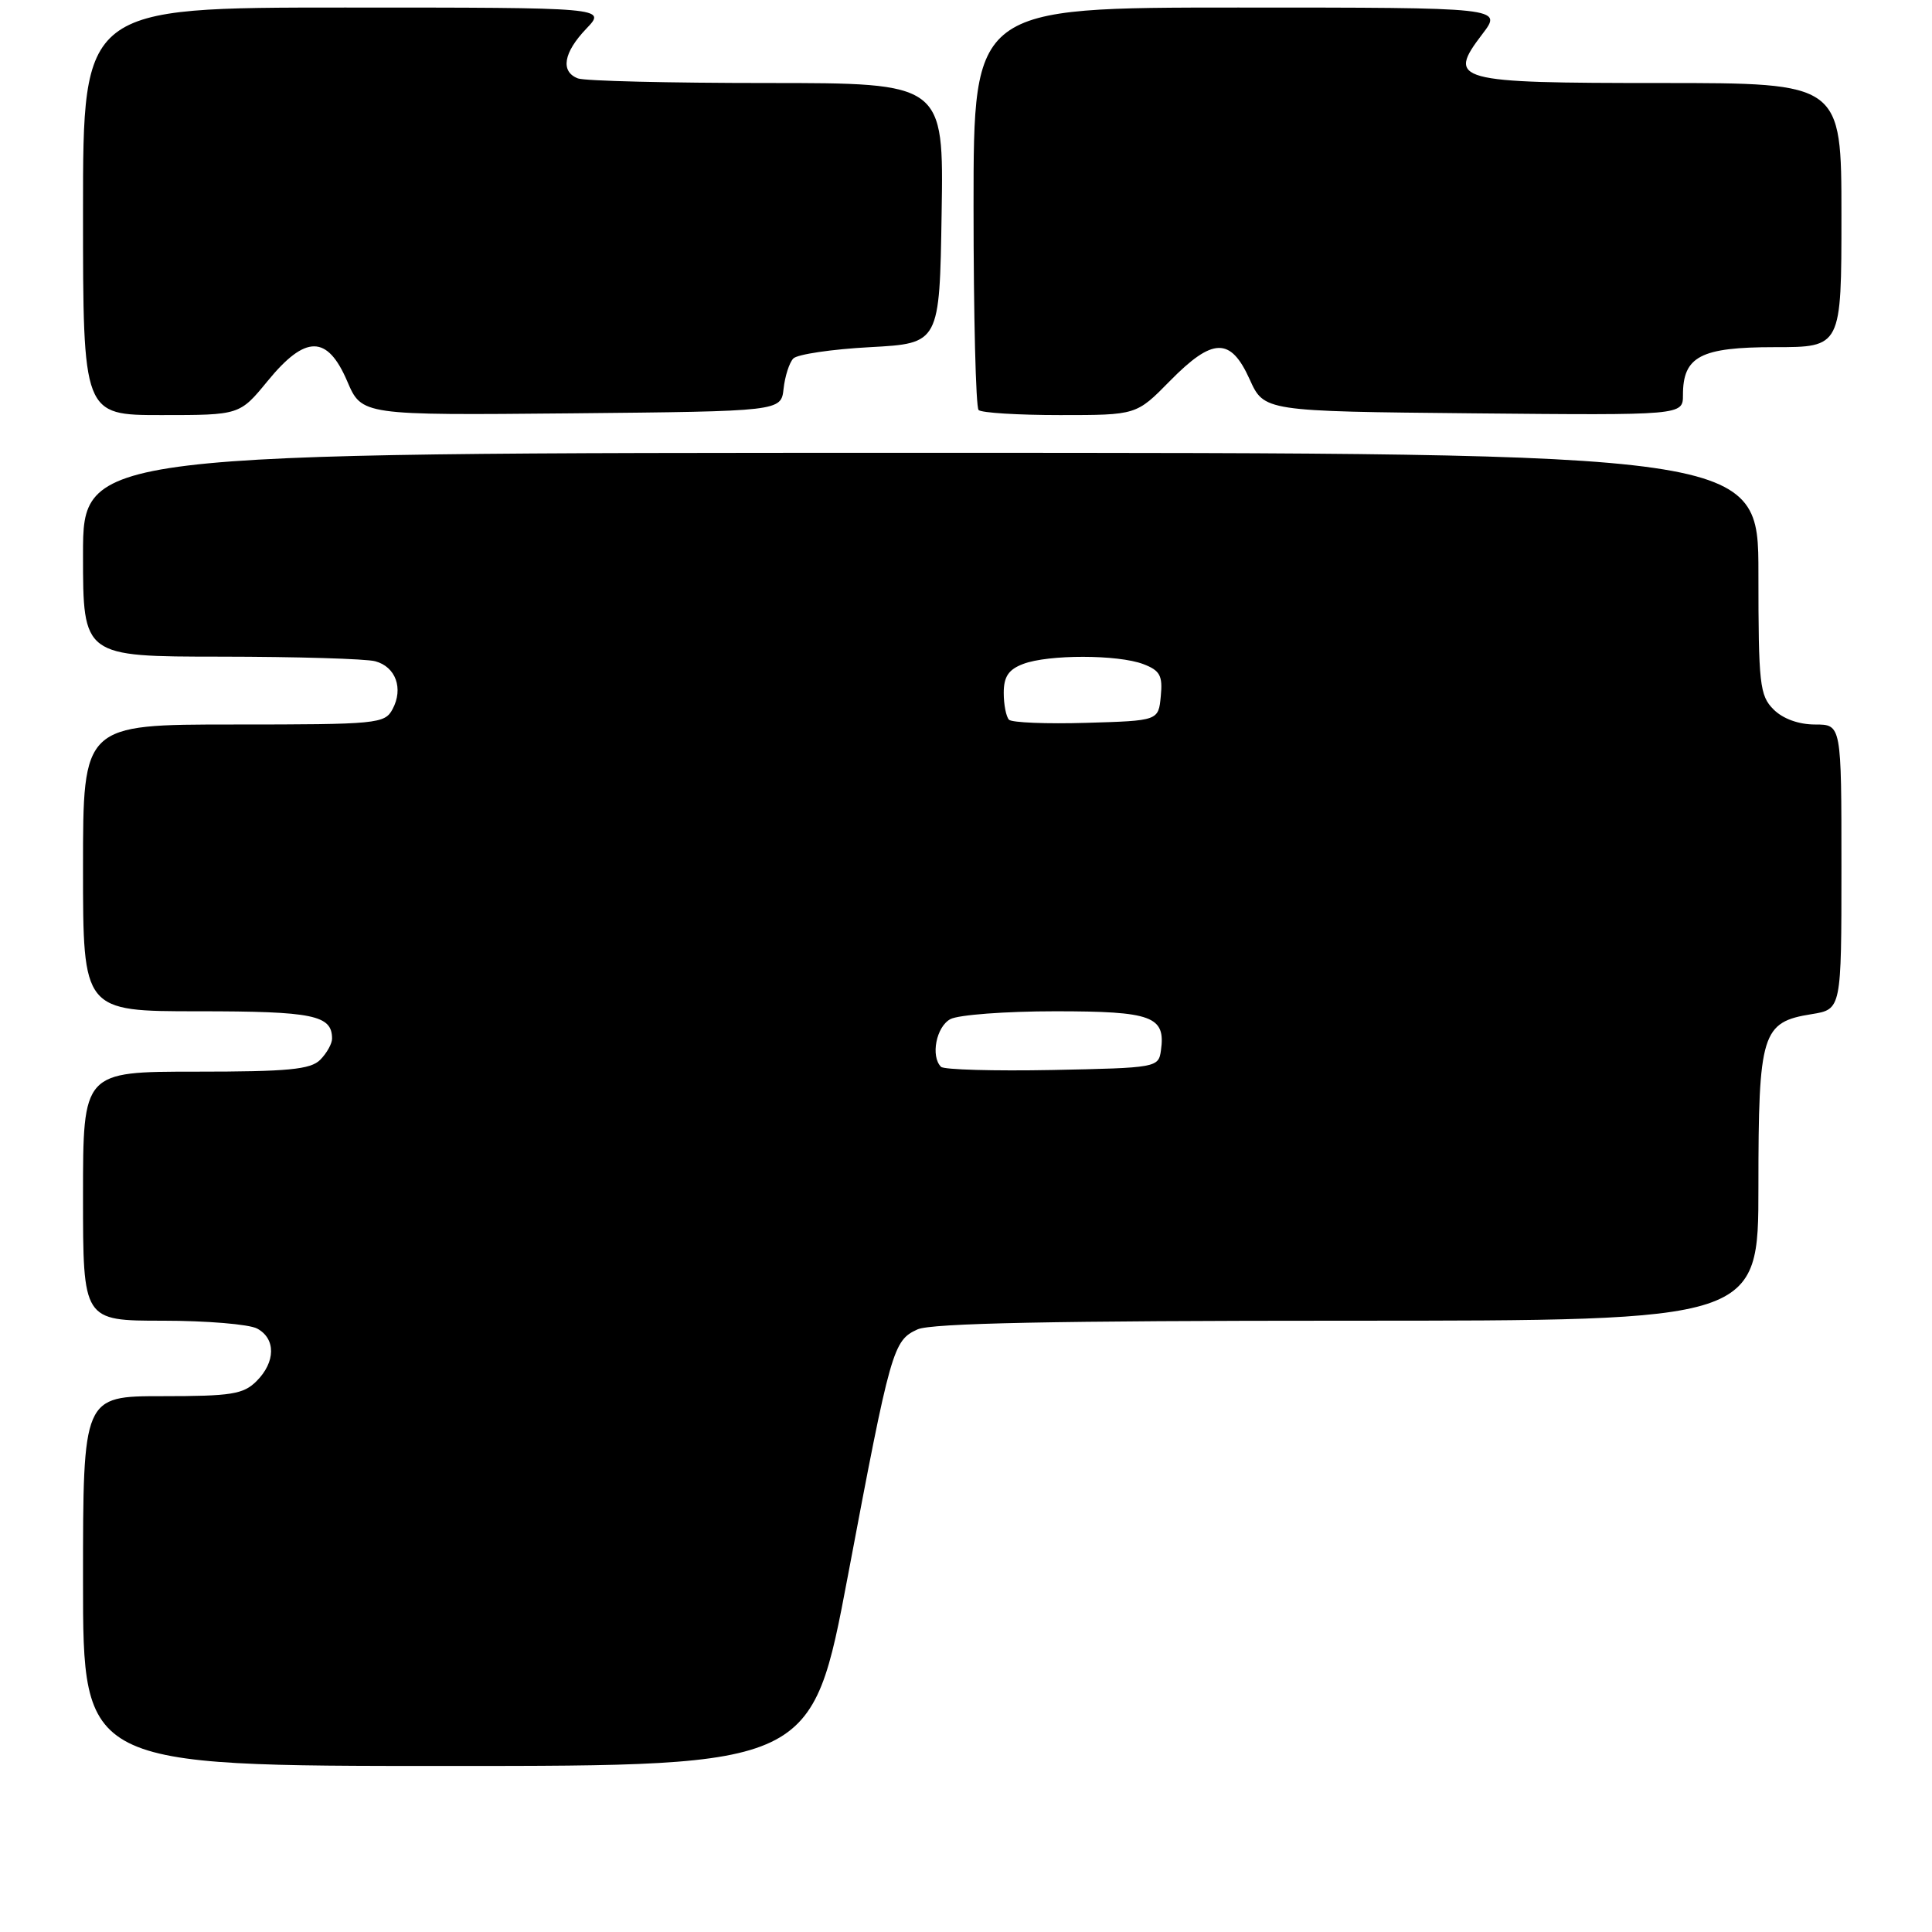 <?xml version="1.0" encoding="UTF-8" standalone="no"?>
<!DOCTYPE svg PUBLIC "-//W3C//DTD SVG 1.1//EN" "http://www.w3.org/Graphics/SVG/1.1/DTD/svg11.dtd" >
<svg xmlns="http://www.w3.org/2000/svg" xmlns:xlink="http://www.w3.org/1999/xlink" version="1.1" viewBox="0 0 256 256">
 <g >
 <path fill="currentColor"
d=" M 112.36 208.75 C 118.03 178.69 118.33 177.63 121.58 176.15 C 123.37 175.33 139.71 175.00 178.55 175.00 C 233.00 175.00 233.00 175.00 233.00 157.22 C 233.00 136.87 233.45 135.43 240.05 134.38 C 244.00 133.74 244.00 133.74 244.00 114.87 C 244.00 96.00 244.00 96.00 240.50 96.00 C 238.33 96.00 236.24 95.24 235.00 94.00 C 233.17 92.17 233.00 90.67 233.00 76.00 C 233.00 60.00 233.00 60.00 122.00 60.00 C 11.00 60.00 11.00 60.00 11.00 73.50 C 11.00 87.00 11.00 87.00 29.25 87.01 C 39.29 87.02 48.50 87.29 49.72 87.62 C 52.44 88.35 53.48 91.23 52.02 93.96 C 50.98 95.91 50.03 96.00 30.96 96.00 C 11.00 96.00 11.00 96.00 11.00 115.00 C 11.00 134.00 11.00 134.00 26.30 134.00 C 41.53 134.00 44.00 134.51 44.00 137.63 C 44.00 138.30 43.29 139.56 42.43 140.43 C 41.14 141.72 38.17 142.00 25.93 142.00 C 11.00 142.00 11.00 142.00 11.00 158.50 C 11.00 175.00 11.00 175.00 21.57 175.00 C 27.38 175.00 33.00 175.47 34.07 176.04 C 36.56 177.37 36.53 180.47 34.00 183.00 C 32.25 184.75 30.67 185.00 21.50 185.00 C 11.00 185.00 11.00 185.00 11.00 209.50 C 11.00 234.00 11.00 234.00 59.30 234.00 C 107.59 234.00 107.59 234.00 112.36 208.75 Z  M 35.45 50.50 C 40.48 44.35 43.37 44.36 46.01 50.52 C 47.94 55.03 47.94 55.03 75.72 54.77 C 103.50 54.50 103.50 54.50 103.83 51.50 C 104.01 49.85 104.59 48.05 105.12 47.50 C 105.66 46.95 110.23 46.27 115.30 46.00 C 124.50 45.50 124.50 45.50 124.77 28.25 C 125.05 11.00 125.05 11.00 101.61 11.00 C 88.71 11.00 77.45 10.73 76.58 10.39 C 74.23 9.49 74.66 6.97 77.69 3.80 C 80.37 1.00 80.37 1.00 45.69 1.00 C 11.00 1.00 11.00 1.00 11.00 28.00 C 11.00 55.00 11.00 55.00 21.38 55.00 C 31.76 55.00 31.76 55.00 35.45 50.50 Z  M 155.00 50.50 C 160.69 44.71 163.05 44.65 165.58 50.25 C 167.50 54.50 167.50 54.50 195.25 54.77 C 223.00 55.03 223.00 55.03 223.00 52.34 C 223.00 47.22 225.34 46.00 235.15 46.00 C 244.00 46.00 244.00 46.00 244.00 28.50 C 244.00 11.00 244.00 11.00 220.12 11.00 C 192.69 11.00 191.69 10.72 196.43 4.50 C 199.10 1.00 199.10 1.00 164.05 1.00 C 129.00 1.00 129.00 1.00 129.00 27.33 C 129.00 41.82 129.30 53.97 129.67 54.33 C 130.03 54.70 134.89 55.00 140.46 55.00 C 150.58 55.00 150.58 55.00 155.00 50.50 Z  M 124.69 141.36 C 123.29 139.96 124.06 136.04 125.93 135.04 C 127.00 134.47 133.24 134.00 139.81 134.00 C 152.68 134.00 154.47 134.66 153.83 139.19 C 153.51 141.46 153.27 141.50 139.44 141.78 C 131.71 141.93 125.07 141.74 124.69 141.36 Z  M 133.70 95.37 C 133.32 94.98 133.00 93.38 133.00 91.81 C 133.00 89.66 133.64 88.71 135.57 87.98 C 138.90 86.71 148.14 86.72 151.50 88.00 C 153.70 88.84 154.08 89.52 153.81 92.25 C 153.50 95.50 153.50 95.50 143.95 95.78 C 138.70 95.94 134.09 95.75 133.70 95.37 Z "/>
</g>
</svg>
